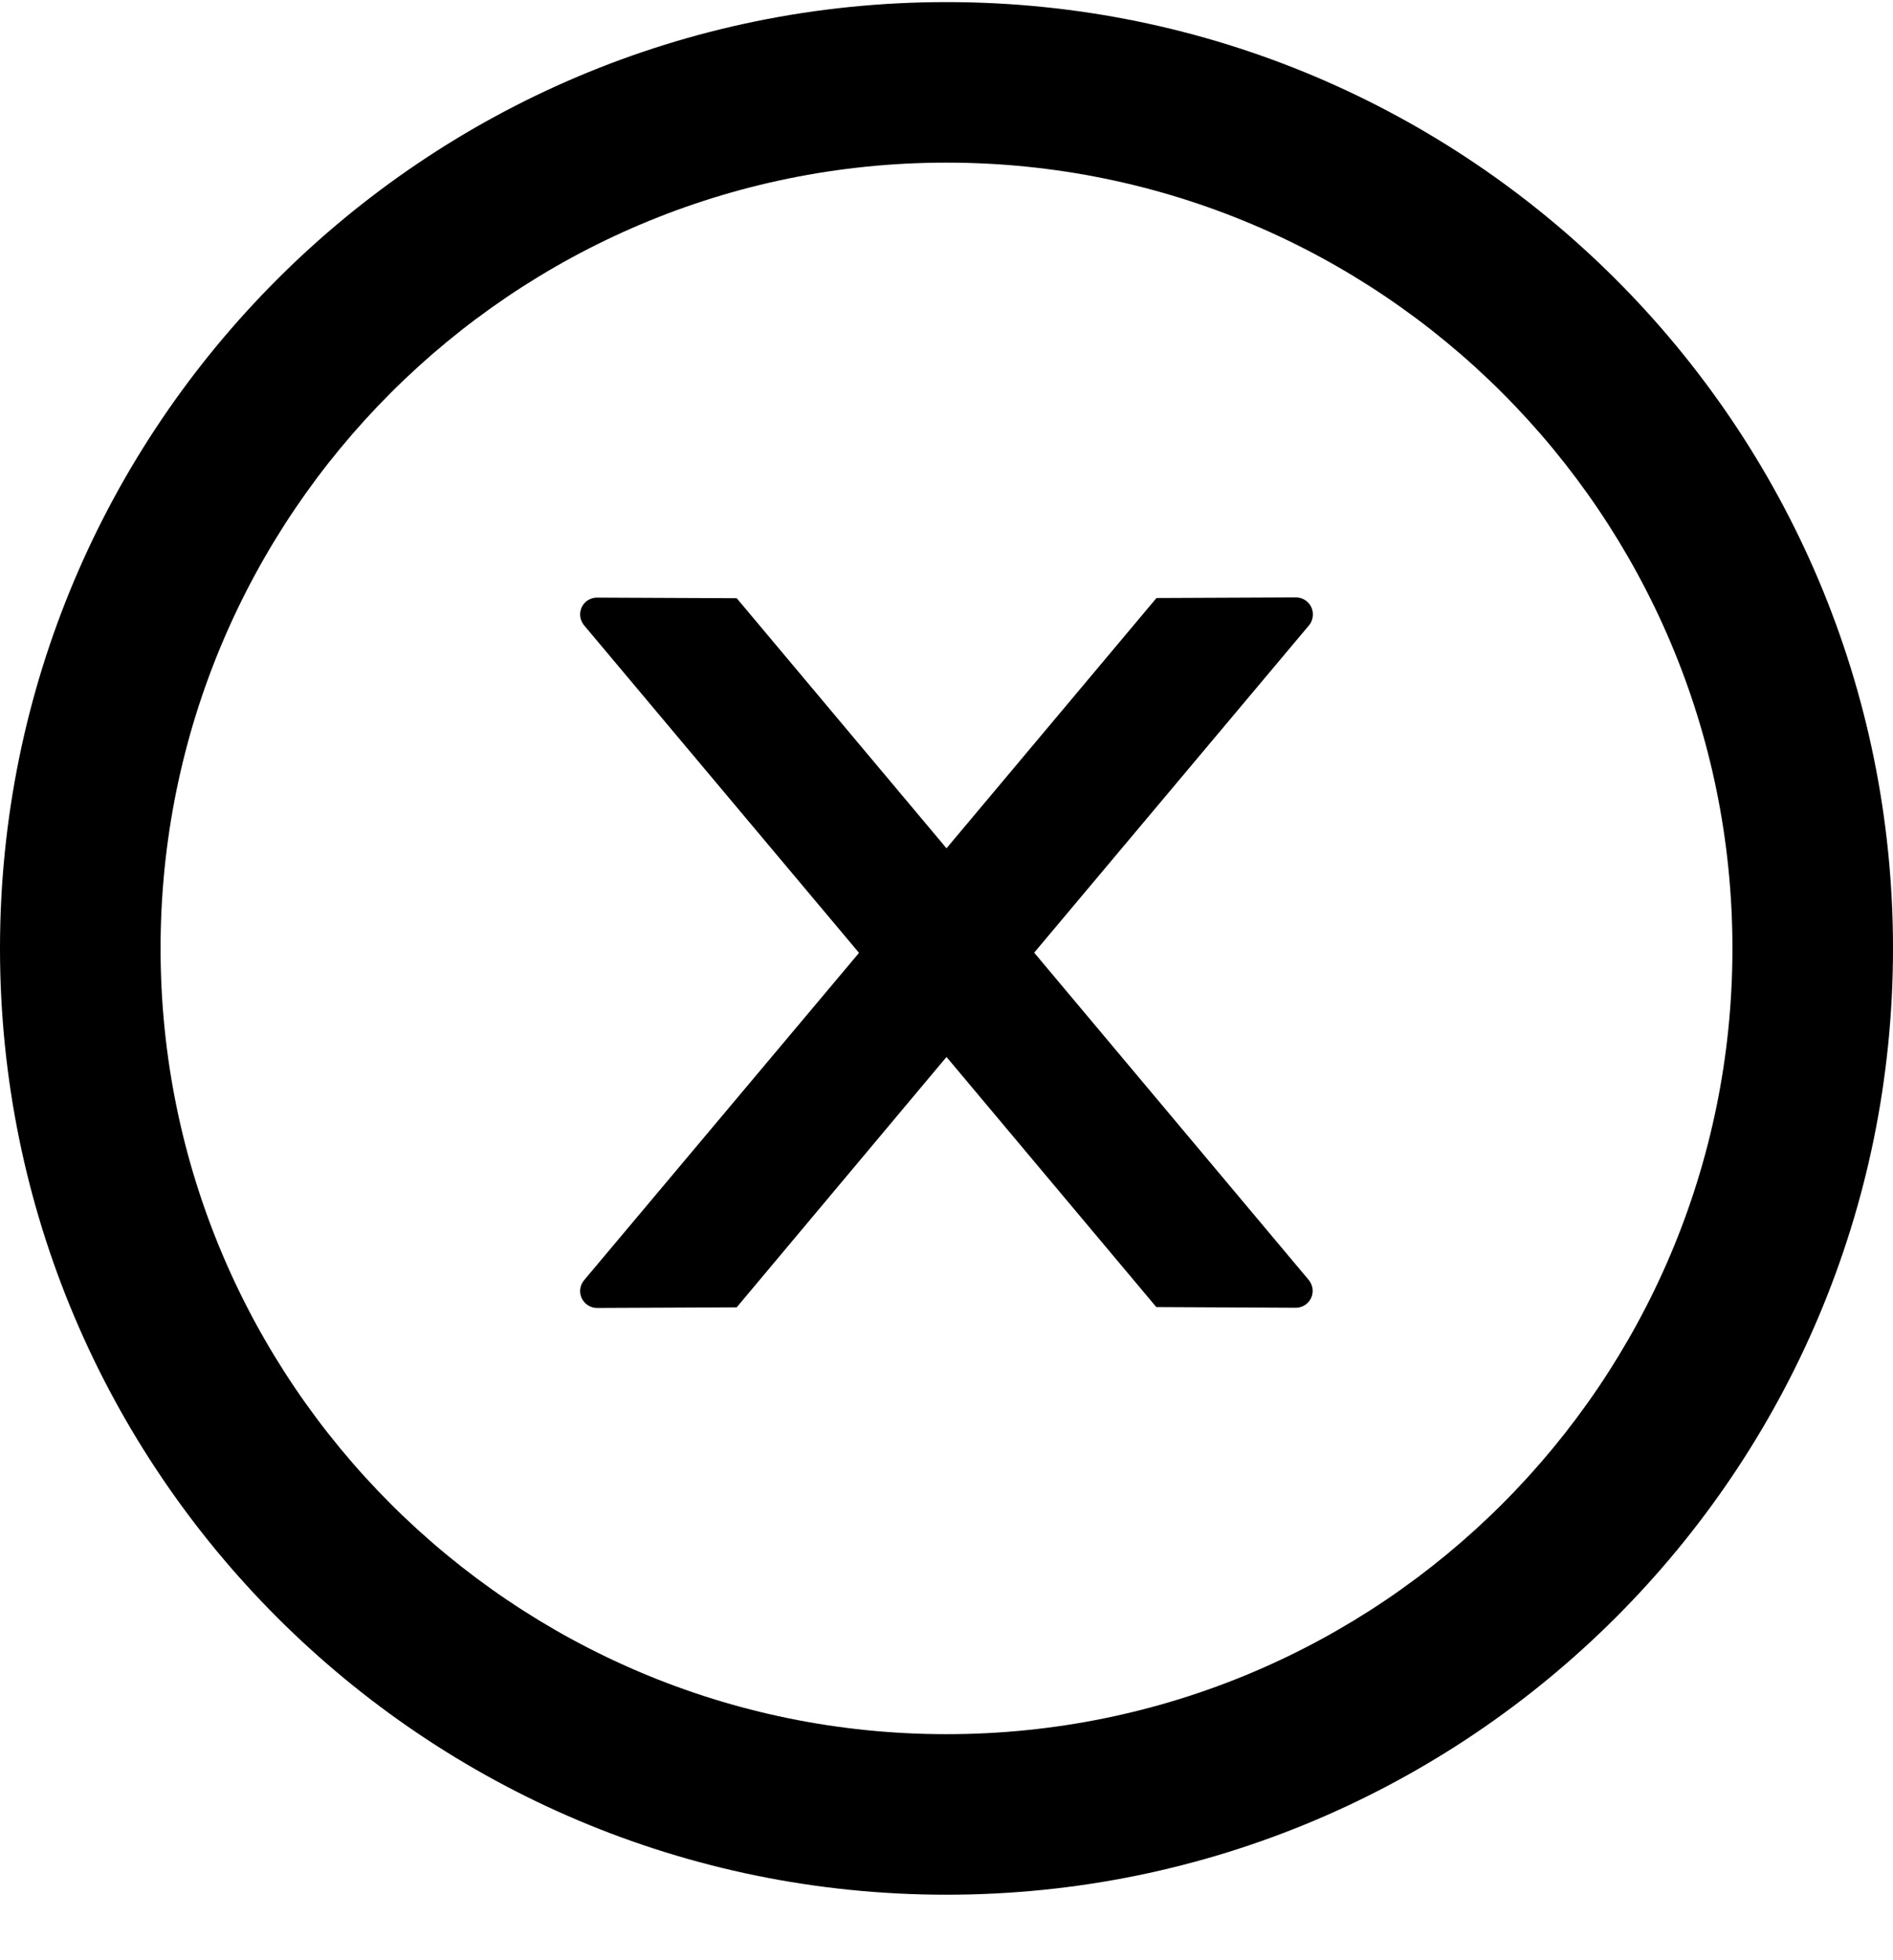 ﻿<?xml version="1.0" encoding="utf-8"?>
<svg version="1.1" xmlns:xlink="http://www.w3.org/1999/xlink" width="28px" height="29px" xmlns="http://www.w3.org/2000/svg">
  <g transform="matrix(1 0 0 1 -294 -679 )">
    <path d="M 19.363 9.25  C 19.4 9.206  19.419 9.147  19.419 9.088  C 19.419 8.95  19.306 8.838  19.169 8.838  L 17.106 8.847  L 14 12.55  L 10.897 8.85  L 8.831 8.841  C 8.694 8.841  8.581 8.95  8.581 9.091  C 8.581 9.15  8.603 9.206  8.641 9.253  L 12.706 14.097  L 8.641 18.938  C 8.603 18.984  8.581 19.041  8.581 19.1  C 8.581 19.238  8.694 19.35  8.831 19.35  L 10.897 19.341  L 14 15.637  L 17.103 19.337  L 19.166 19.347  C 19.303 19.347  19.416 19.238  19.416 19.097  C 19.416 19.038  19.394 18.981  19.356 18.934  L 15.297 14.094  L 19.363 9.25  Z M 28 14.031  C 28 6.3  21.731 0.031  14 0.031  C 6.269 0.031  0 6.3  0 14.031  C 0 21.762  6.269 28.031  14 28.031  C 21.731 28.031  28 21.762  28 14.031  Z M 25.625 14.031  C 25.625 20.45  20.419 25.656  14 25.656  C 7.581 25.656  2.375 20.45  2.375 14.031  C 2.375 7.612  7.581 2.406  14 2.406  C 20.419 2.406  25.625 7.612  25.625 14.031  Z " fill-rule="nonzero" fill="#000000" stroke="none" transform="matrix(1 0 0 1 294 679 )" />
  </g>
</svg>